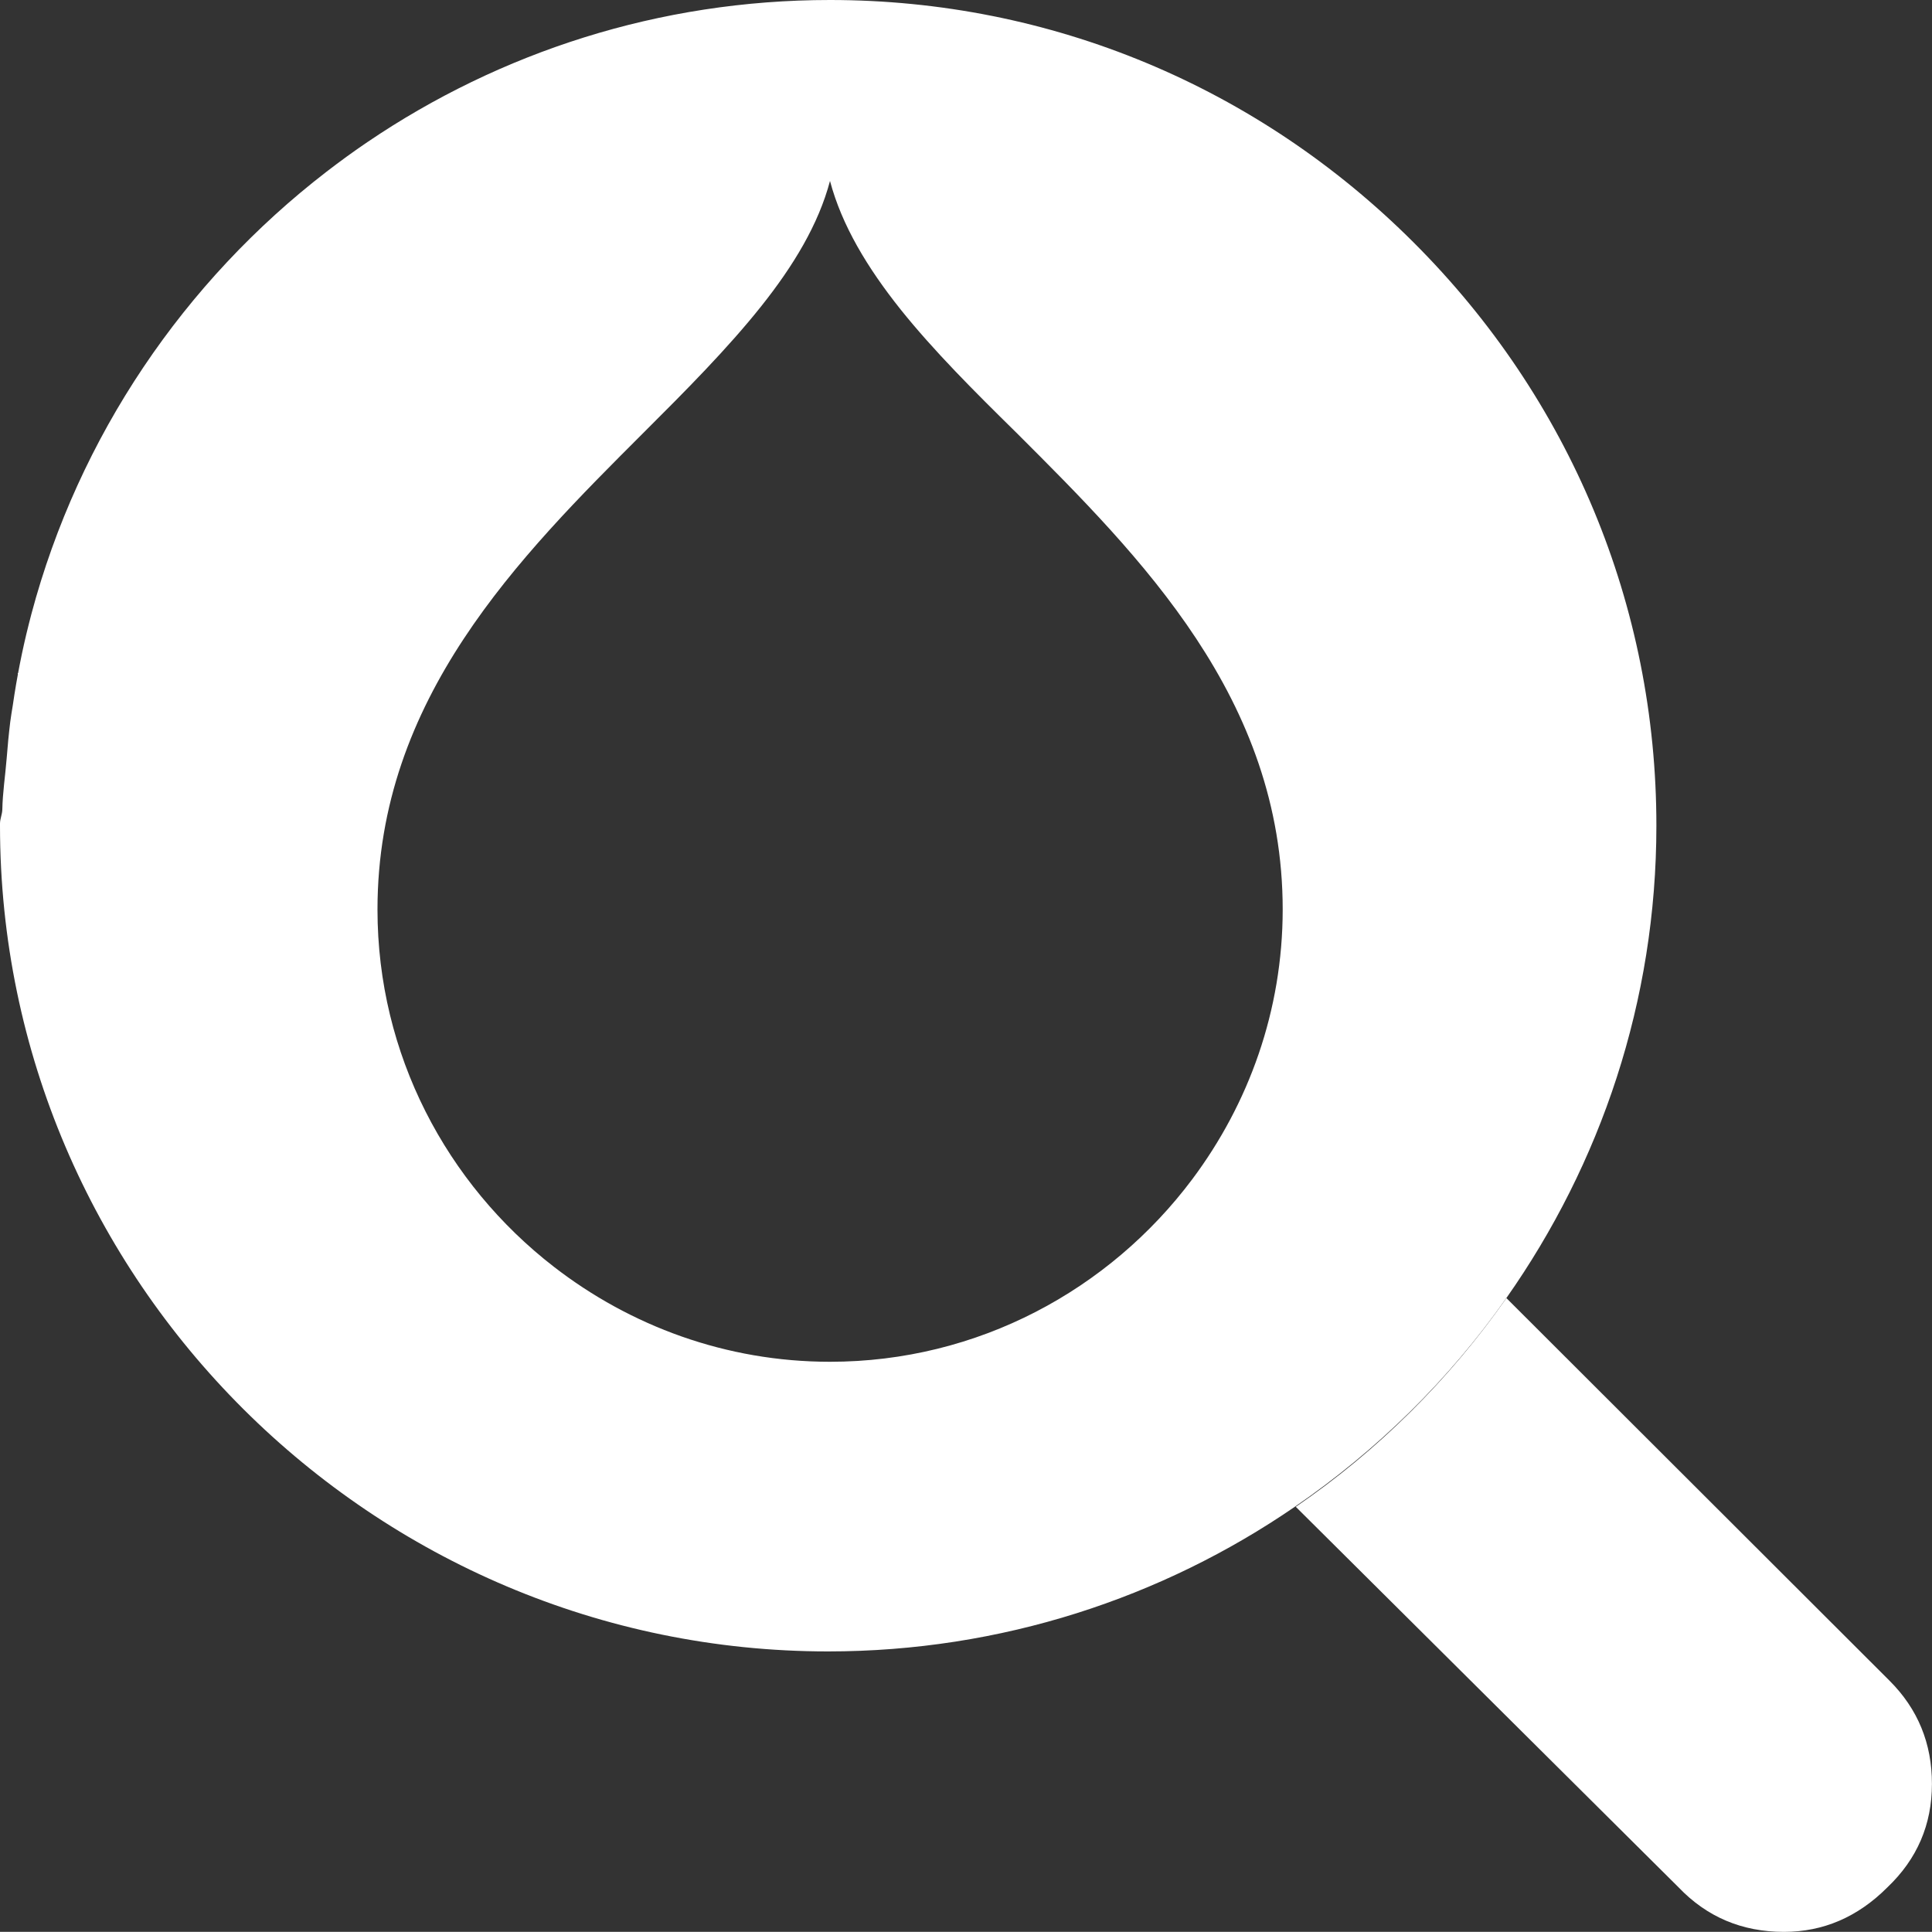 <?xml version="1.0" encoding="utf-8"?>
<!-- Generator: Adobe Illustrator 16.0.3, SVG Export Plug-In . SVG Version: 6.00 Build 0)  -->
<!DOCTYPE svg PUBLIC "-//W3C//DTD SVG 1.1//EN" "http://www.w3.org/Graphics/SVG/1.1/DTD/svg11.dtd">
<svg version="1.1" id="Ebene_1" xmlns="http://www.w3.org/2000/svg" xmlns:xlink="http://www.w3.org/1999/xlink" x="0px" y="0px"
	 width="30.002px" height="30px" viewBox="0 0 30.002 30" enable-background="new 0 0 30.002 30" xml:space="preserve">
<rect x="0" y="0" width="30.002" height="30" fill="#333333" stroke="none"/>
<g>
	<path fill="#FFFFFF" d="M0.199,10.951c0.063-0.429,0.145-0.852,0.25-1.266C0.344,10.103,0.261,10.524,0.199,10.951z"/>
	<path fill="#FFFFFF" d="M0.056,12.759c0,0.011,0.001,0.021,0.001,0.032c0-0.073,0.006-0.145,0.008-0.218
		C0.063,12.635,0.056,12.695,0.056,12.759z"/>
	<path fill="#FFFFFF" d="M0.104,11.783c0.015-0.191,0.032-0.383,0.056-0.572C0.136,11.401,0.118,11.592,0.104,11.783z"/>
	<g>
		<path fill="#FFFFFF" d="M29.342,26.099l-5.949-5.941c-0.887,1.265-1.995,2.367-3.271,3.241l5.944,5.909
			C26.508,29.771,27.054,30,27.703,30c0.609,0,1.145-0.229,1.607-0.692c0.462-0.44,0.691-0.975,0.691-1.605
			C30.002,27.075,29.783,26.539,29.342,26.099z"/>
		<path fill="#FFFFFF" d="M21.952,3.765C19.529,1.343,16.31,0,12.888,0C10.232,0,7.76,0.814,5.709,2.204
			C5.49,2.352,5.278,2.507,5.07,2.667c-2.208,1.702-3.847,4.105-4.583,6.87C0.475,9.586,0.462,9.636,0.449,9.685
			c-0.105,0.415-0.188,0.837-0.25,1.266c-0.014,0.087-0.029,0.173-0.04,0.26c-0.023,0.189-0.041,0.381-0.056,0.572
			c-0.021,0.262-0.062,0.524-0.067,0.79C0.034,12.646,0,12.717,0,12.791c0,0.01,0,0.021,0,0.031c0,7.062,5.792,12.823,12.859,12.823
			c2.684,0,5.187-0.831,7.248-2.246c1.275-0.874,2.398-1.977,3.285-3.241c1.464-2.082,2.33-4.609,2.33-7.335
			C25.723,9.403,24.378,6.187,21.952,3.765z M18.515,18.312c-1.284,1.715-3.327,2.835-5.626,2.835c-1.615,0-3.101-0.556-4.289-1.476
			c-1.661-1.286-2.738-3.293-2.738-5.547c0-3.276,2.199-5.474,4.134-7.407c0.659-0.657,1.303-1.305,1.828-1.965
			c0.499-0.628,0.887-1.269,1.065-1.942c0.184,0.692,0.582,1.35,1.096,1.995c0.514,0.642,1.145,1.272,1.797,1.913
			c1.937,1.934,4.137,4.131,4.137,7.407C19.918,15.694,19.392,17.14,18.515,18.312z"/>
	</g>
</g>
<g>
</g>
<g>
</g>
<g>
</g>
<g>
</g>
<g>
</g>
<g>
</g>
<g>
</g>
<g>
</g>
<g>
</g>
<g>
</g>
<g>
</g>
<g>
</g>
<g>
</g>
<g>
</g>
<g>
</g>
</svg>
